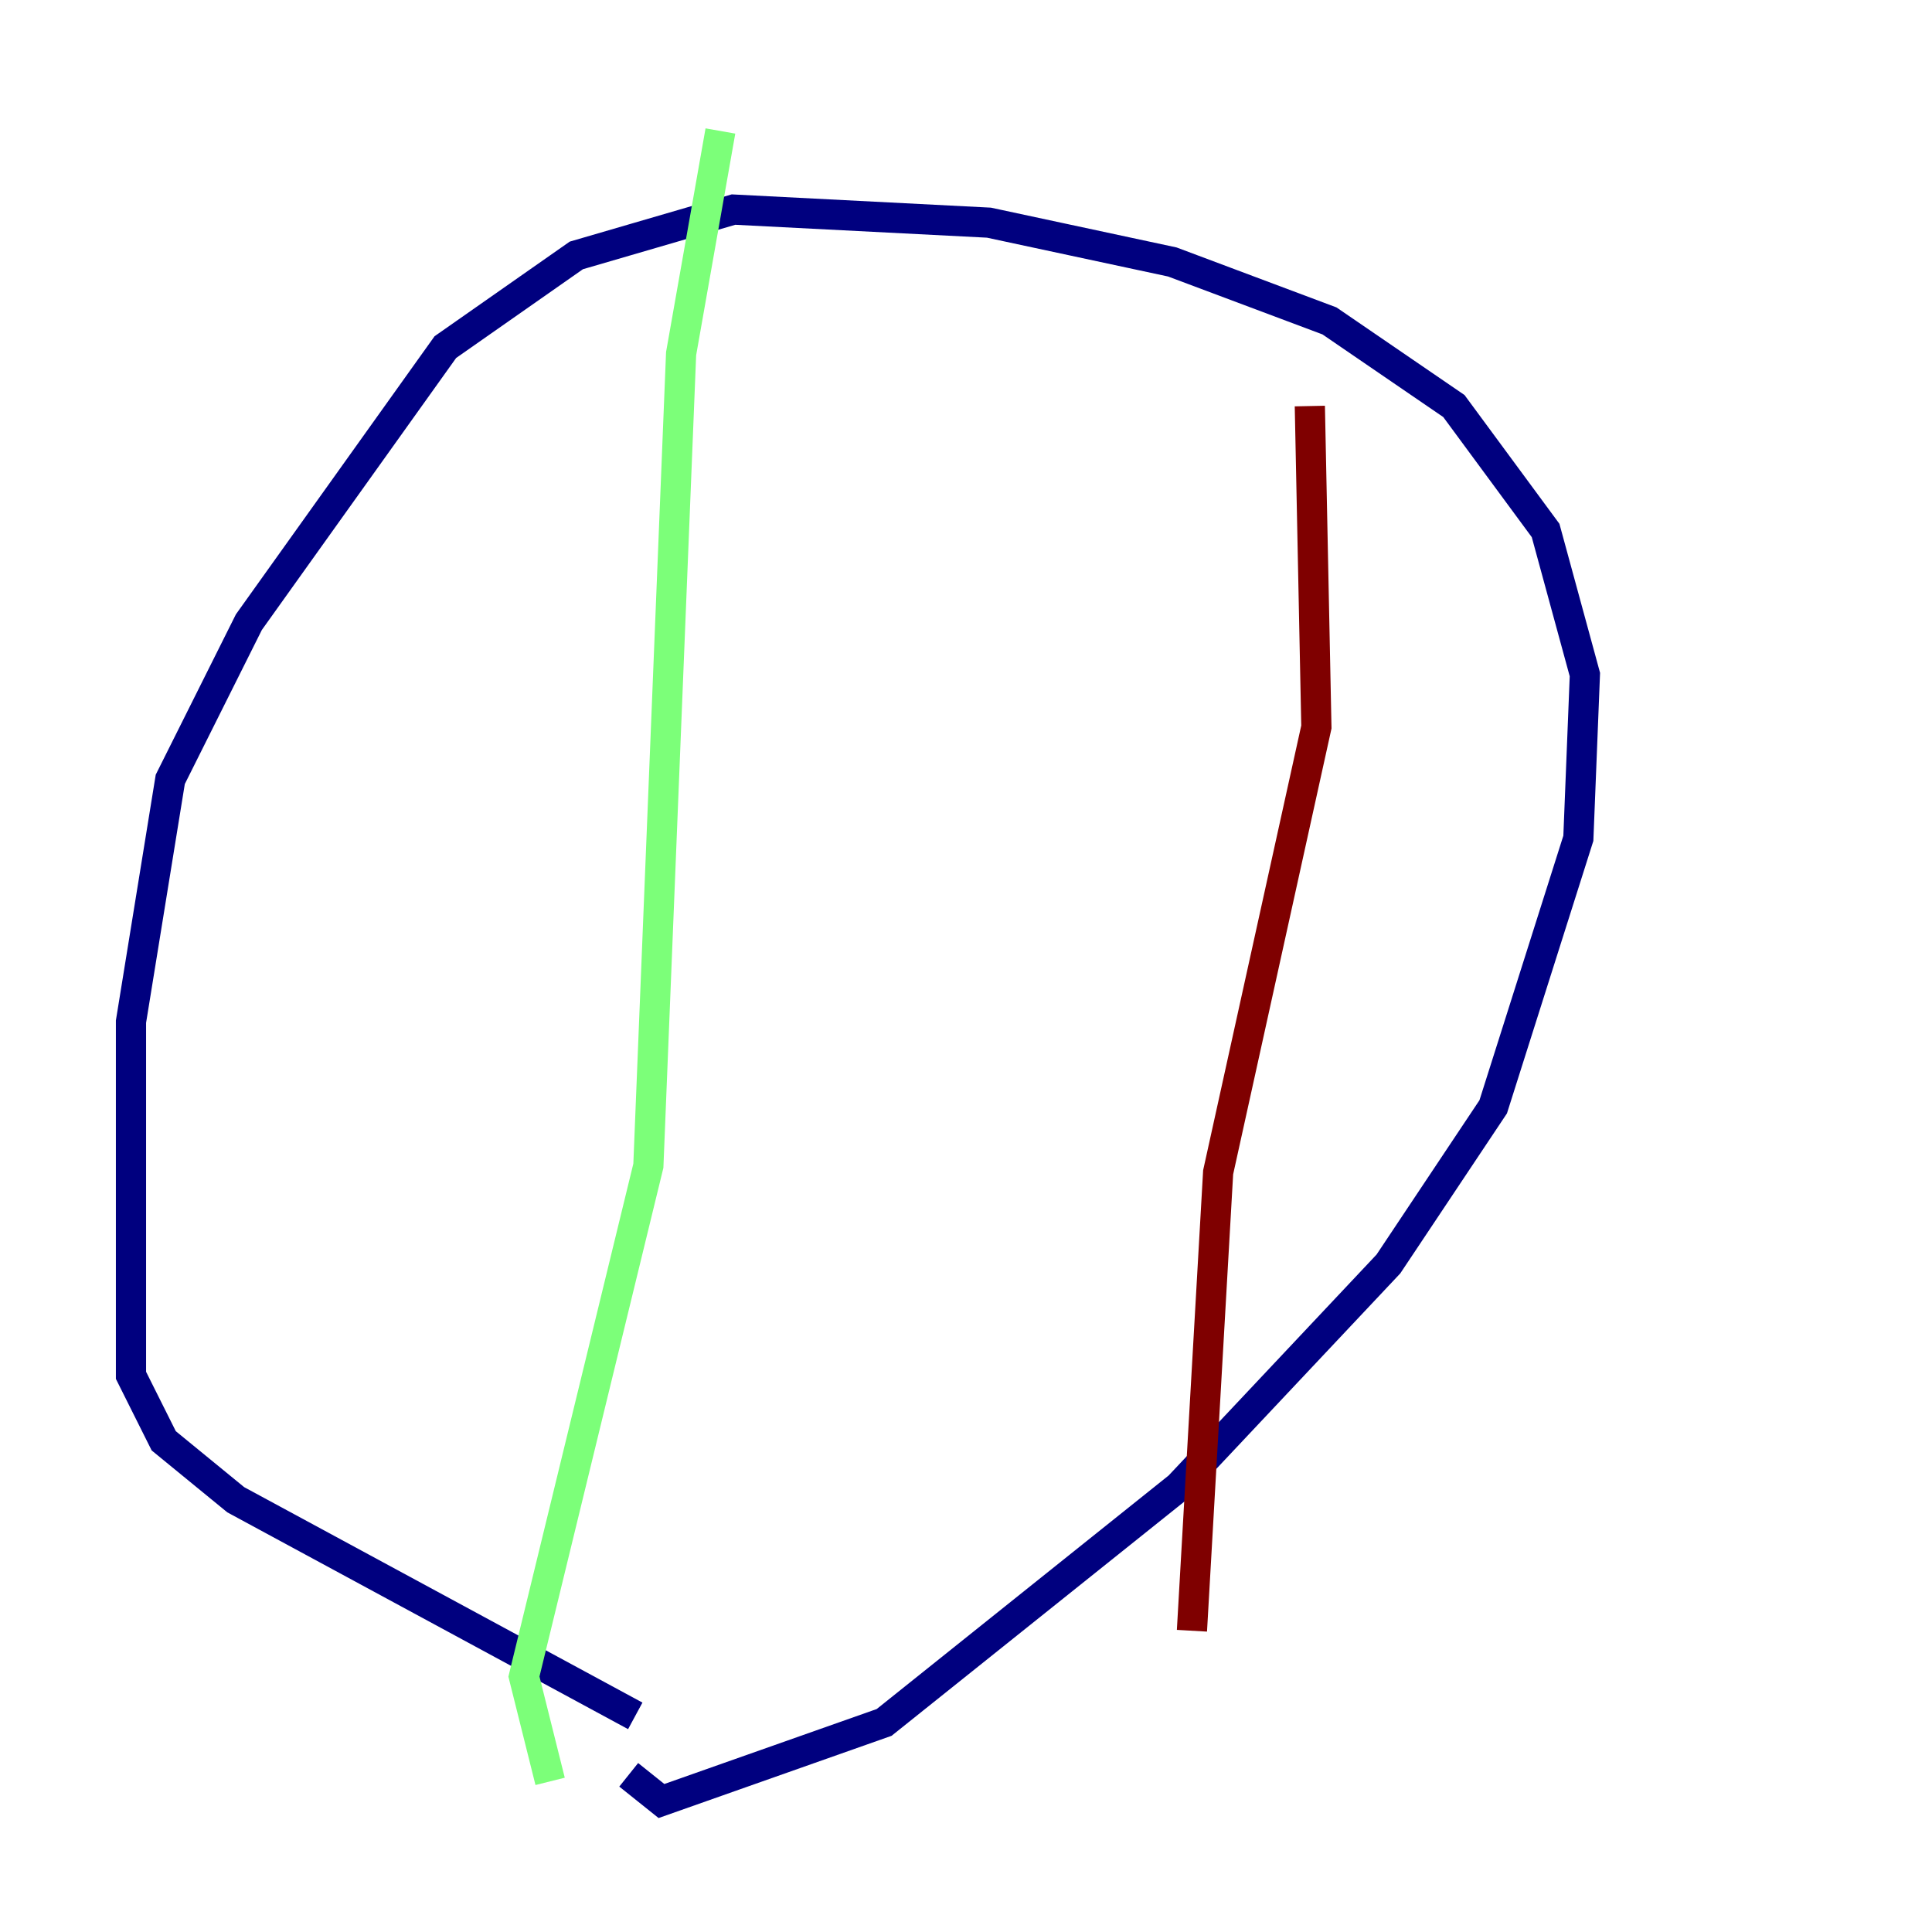 <?xml version="1.0" encoding="utf-8" ?>
<svg baseProfile="tiny" height="128" version="1.2" viewBox="0,0,128,128" width="128" xmlns="http://www.w3.org/2000/svg" xmlns:ev="http://www.w3.org/2001/xml-events" xmlns:xlink="http://www.w3.org/1999/xlink"><defs /><polyline fill="none" points="41.654,117.586 43.824,119.322 58.576,114.115 78.102,98.495 91.986,83.742 98.929,73.329 104.57,55.539 105.003,44.691 102.4,35.146 96.325,26.902 88.081,21.261 77.668,17.356 65.519,14.752 48.597,13.885 38.183,16.922 29.505,22.997 16.488,41.22 11.281,51.634 8.678,67.688 8.678,91.119 10.848,95.458 15.62,99.363 42.088,113.681" stroke="#00007f" stroke-width="2" /><polyline fill="none" points="36.447,118.02 34.712,111.078 42.956,77.234 45.125,23.43 47.729,8.678" stroke="#7cff79" stroke-width="2" /><polyline fill="none" points="78.969,108.041 80.705,77.668 87.214,48.163 86.78,26.902" stroke="#7f0000" stroke-width="2" /></svg>
